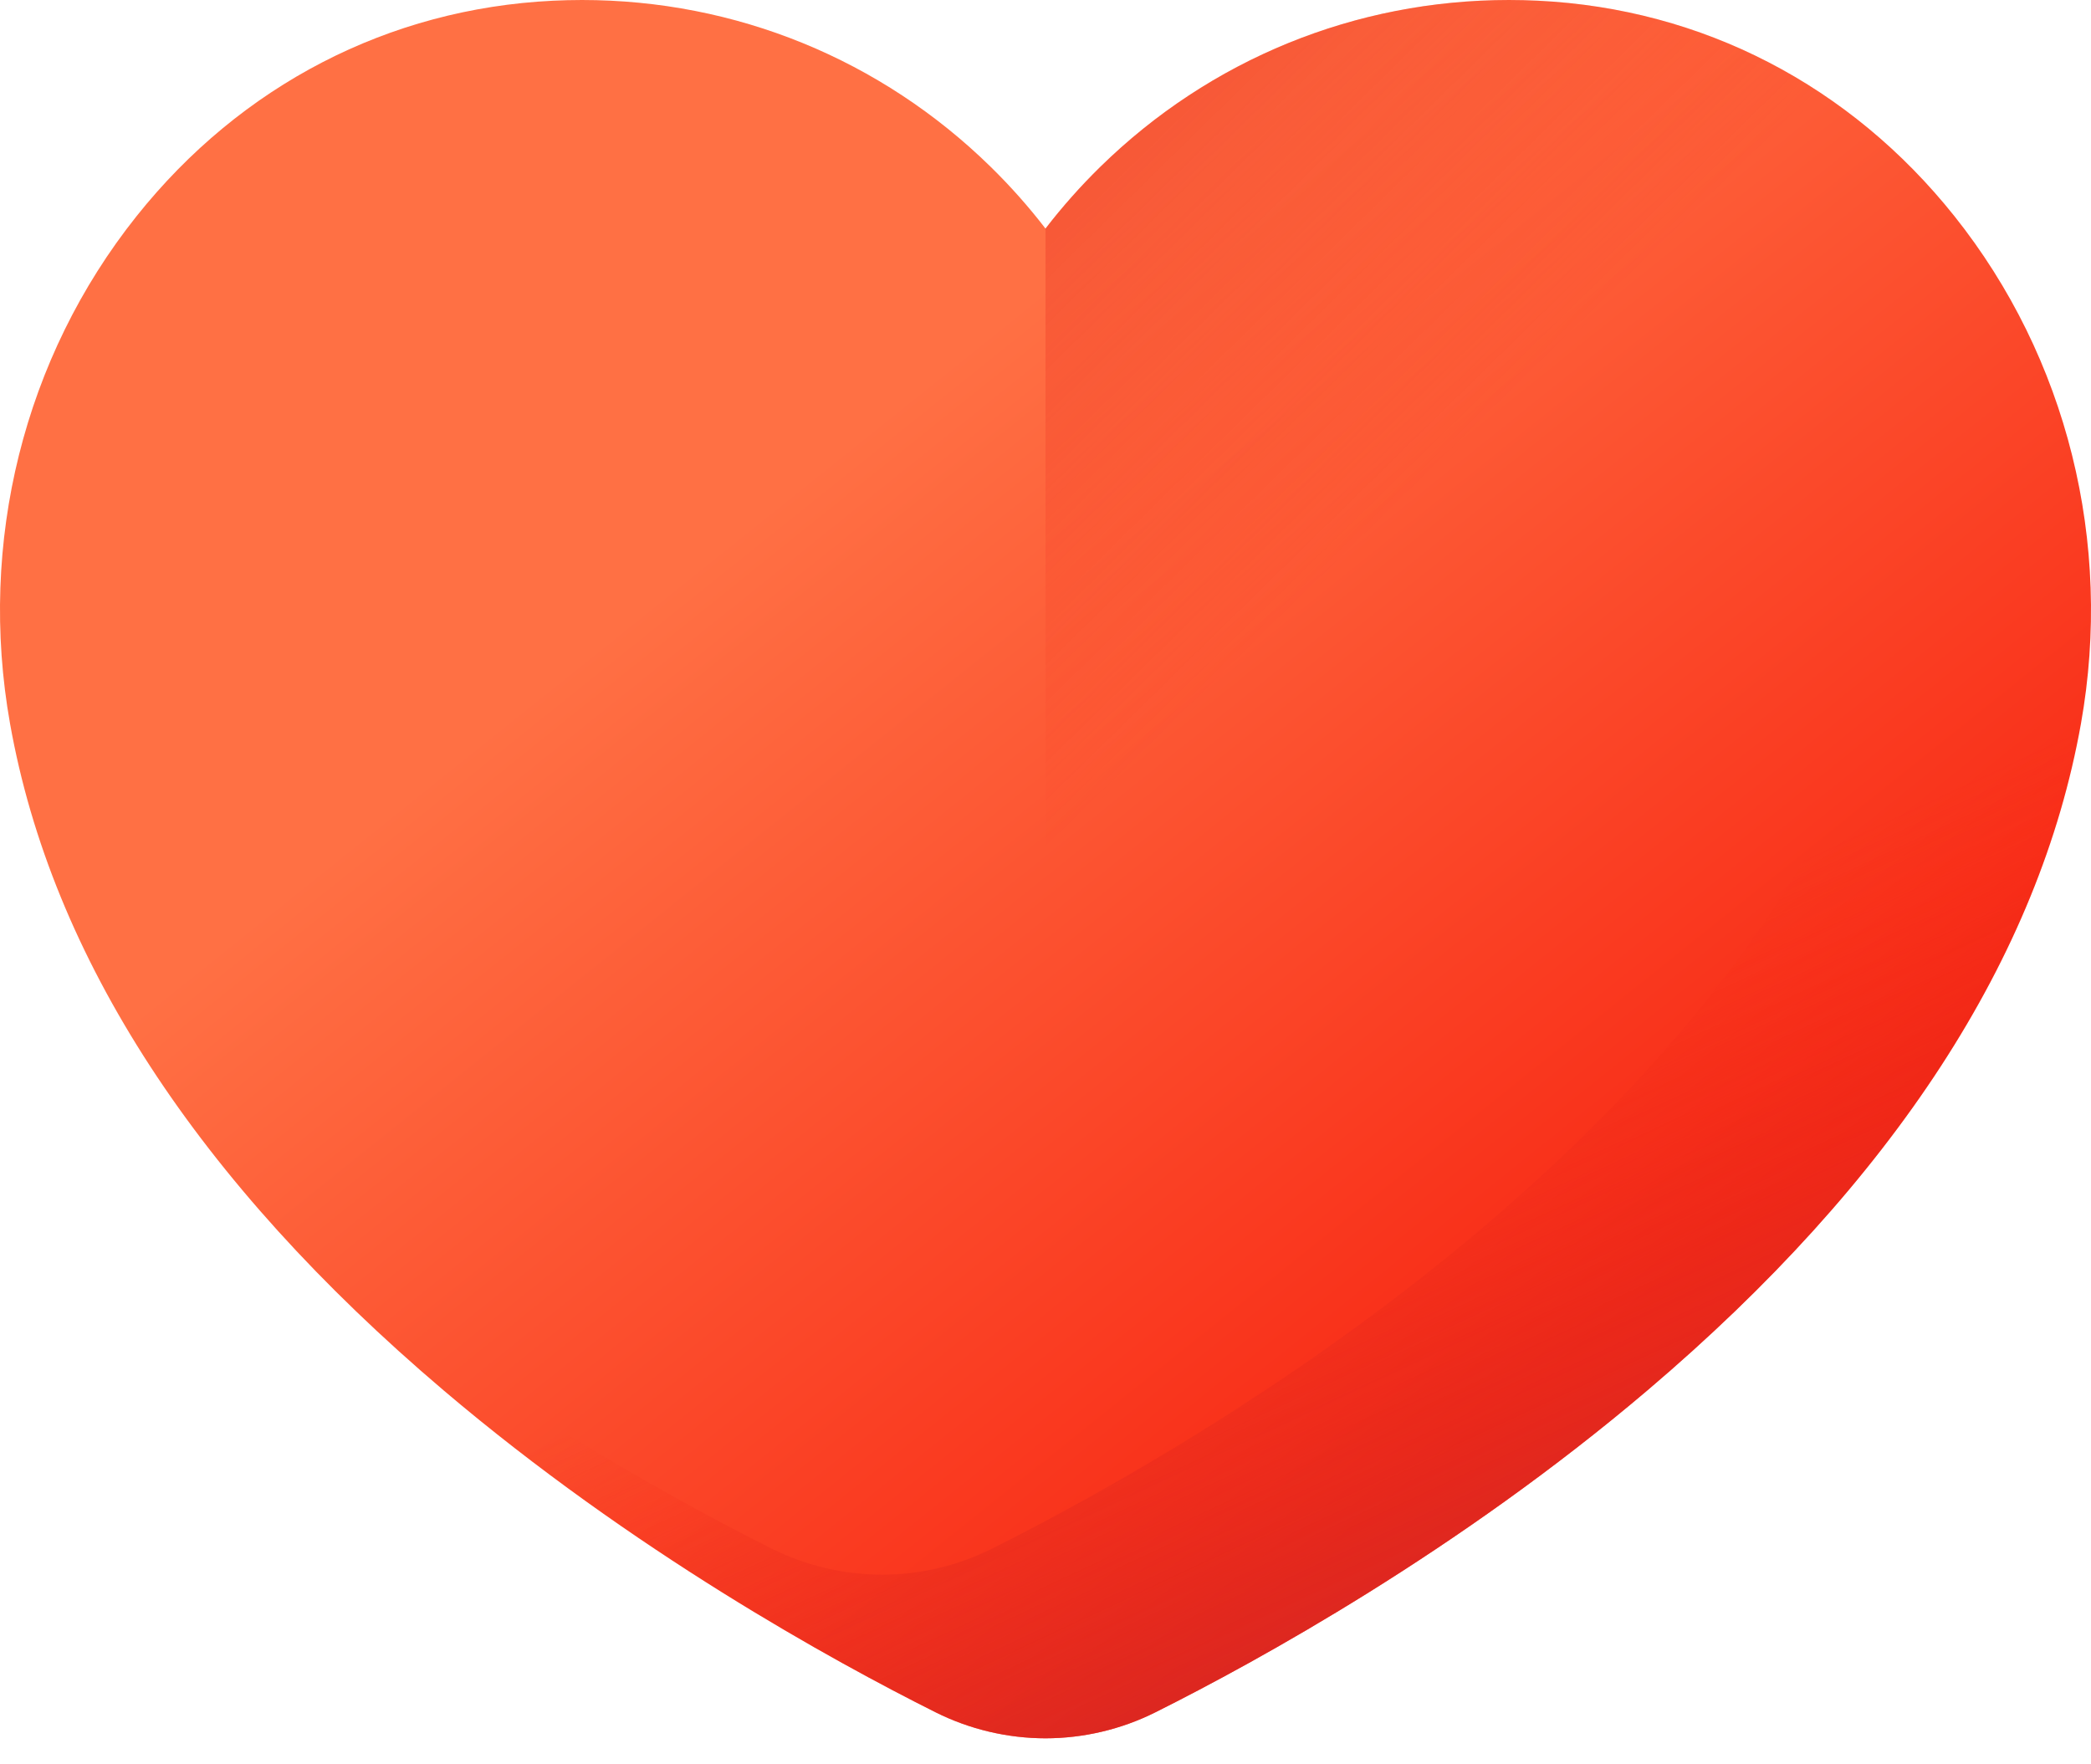 <svg width="32" height="27" viewBox="0 0 32 27" fill="none" xmlns="http://www.w3.org/2000/svg">
<path d="M16 26.602C15.416 26.601 14.84 26.465 14.318 26.204C12.747 25.418 9.679 23.733 6.786 21.275C3.022 18.078 0.79 14.647 0.154 11.076C-0.34 8.303 0.366 5.471 2.09 3.308C3.687 1.304 5.949 0.133 8.461 0.011C8.609 0.004 8.759 -1.90735e-06 8.906 -1.90735e-06C11.259 -1.90735e-06 13.481 0.907 15.162 2.554C15.463 2.849 15.743 3.164 16 3.498C16.257 3.164 16.537 2.849 16.838 2.554C18.519 0.907 20.741 7.1116e-05 23.094 7.1116e-05C23.241 7.1116e-05 23.391 0.004 23.539 0.011C26.051 0.133 28.313 1.304 29.91 3.308C31.634 5.471 32.34 8.303 31.846 11.076C31.209 14.647 28.978 18.078 25.214 21.275C22.32 23.733 19.253 25.418 17.682 26.204C17.16 26.465 16.584 26.601 16 26.602Z" fill="url(#paint0_linear_5494_39120)"/>
<path d="M29.91 3.308C29.312 2.557 28.62 1.923 27.856 1.417C29.25 3.487 29.791 6.054 29.342 8.573C28.706 12.143 26.475 15.575 22.71 18.771C19.817 21.229 16.75 22.914 15.179 23.701C14.656 23.961 14.08 24.098 13.496 24.098C12.912 24.097 12.337 23.961 11.814 23.701C10.243 22.915 7.176 21.229 4.282 18.771C4.159 18.667 4.037 18.561 3.915 18.455C4.744 19.413 5.701 20.354 6.786 21.275C9.679 23.732 12.747 25.418 14.318 26.204C14.838 26.464 15.419 26.602 16 26.602C16.581 26.602 17.163 26.464 17.682 26.204C19.253 25.418 22.321 23.732 25.214 21.275C28.978 18.078 31.21 14.647 31.846 11.076C32.34 8.303 31.634 5.471 29.91 3.308Z" fill="url(#paint1_linear_5494_39120)"/>
<path d="M23.539 0.011C23.391 0.004 23.241 -1.90735e-06 23.094 -1.90735e-06C20.741 -1.90735e-06 18.519 0.907 16.838 2.554C16.537 2.849 16.257 3.164 16 3.498V26.602C16.584 26.601 17.16 26.465 17.682 26.204C19.253 25.418 22.321 23.732 25.214 21.275C28.978 18.078 31.21 14.647 31.846 11.076C32.34 8.303 31.634 5.471 29.91 3.308C28.314 1.304 26.051 0.133 23.539 0.011Z" fill="url(#paint2_linear_5494_39120)"/>
<defs>
<linearGradient id="paint0_linear_5494_39120" x1="13.361" y1="6.459" x2="24.546" y2="20.425" gradientUnits="userSpaceOnUse">
<stop stop-color="#FF7044"/>
<stop offset="1" stop-color="#F82814"/>
</linearGradient>
<linearGradient id="paint1_linear_5494_39120" x1="19.785" y1="16.71" x2="24.416" y2="26.61" gradientUnits="userSpaceOnUse">
<stop stop-color="#F82814" stop-opacity="0"/>
<stop offset="1" stop-color="#C0272D"/>
</linearGradient>
<linearGradient id="paint2_linear_5494_39120" x1="18.646" y1="10.526" x2="3.923" y2="-4.486" gradientUnits="userSpaceOnUse">
<stop stop-color="#F82814" stop-opacity="0"/>
<stop offset="1" stop-color="#C0272D"/>
</linearGradient>
</defs>
</svg>
